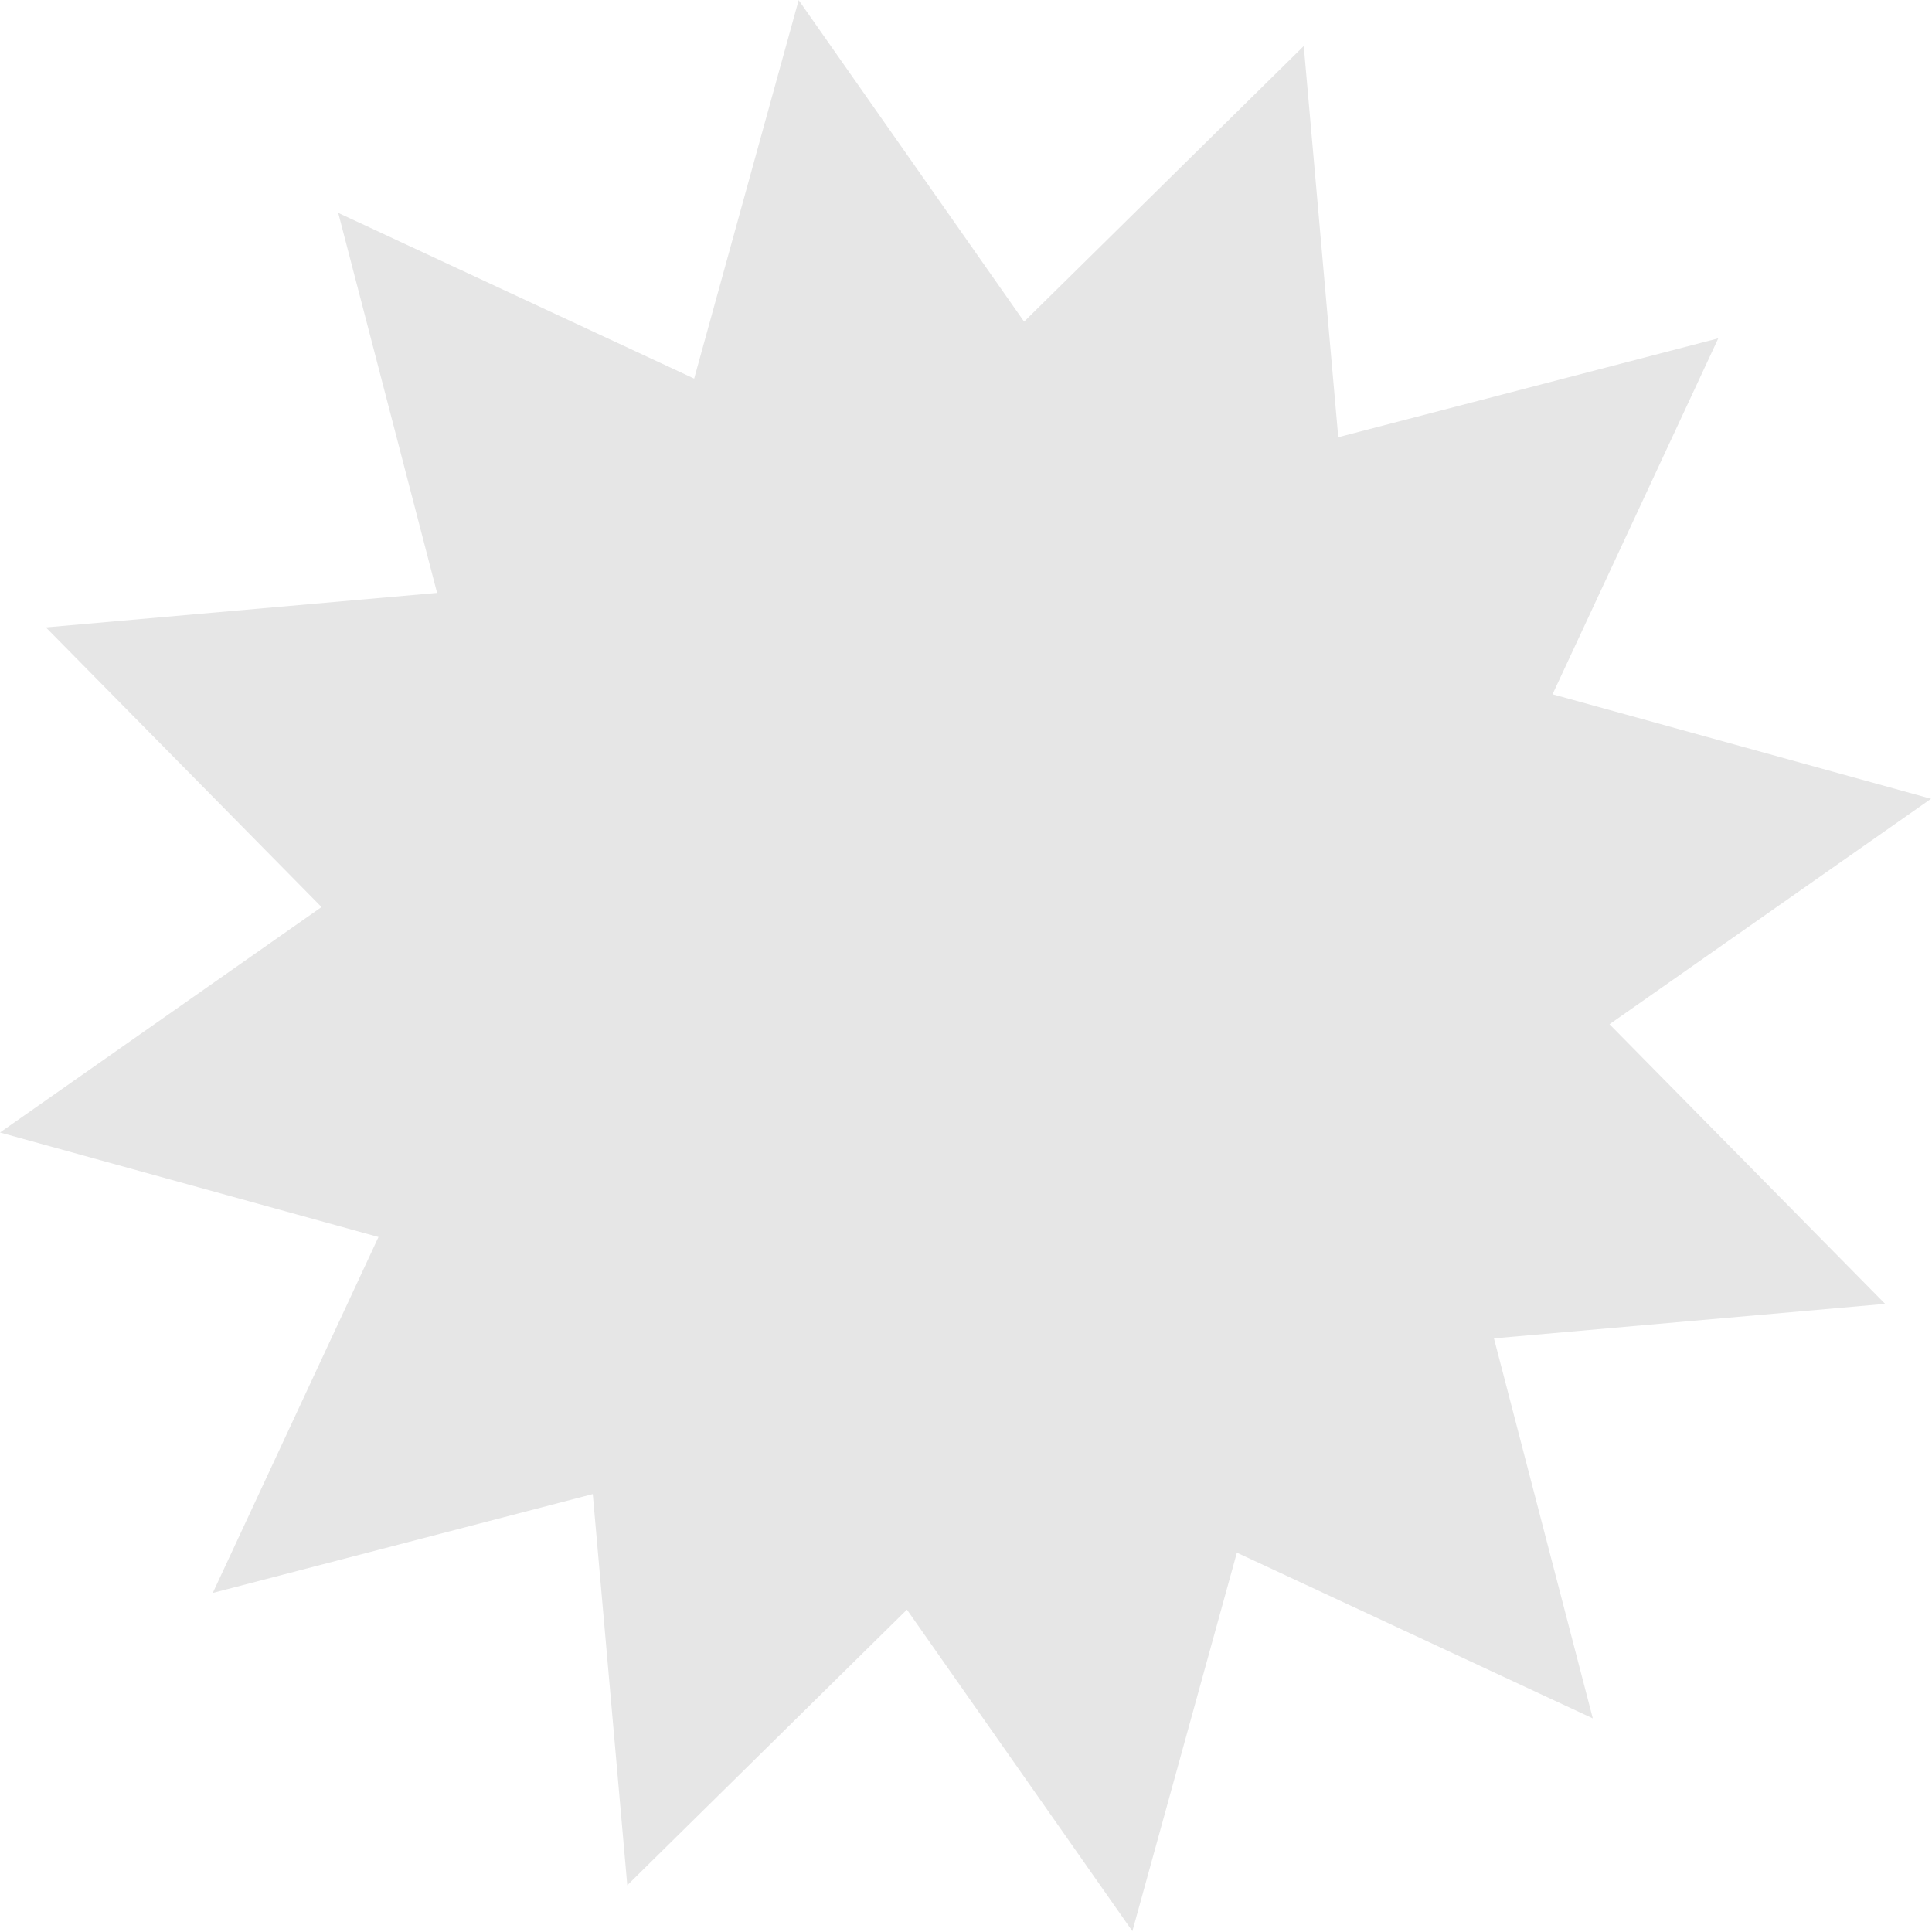 <svg height="16" width="16" xmlns="http://www.w3.org/2000/svg"><path d="m13.647 34.761-3.876-2.929-.613 3.419-1.54-3.046-2.57 3.79.519-4.544-3.729 1.972 2.33-3.651-4.168-.389 3.796-1.765-3.415-2.42 4.17.369-1.325-3.117 3.004 1.718.389-4.168 1.765 3.796 2.271-2.966-.22 3.72 4.553-2.572-3.154 4.25 4.168.389-3.796 1.765 2.966 2.42-3.72-.369z" fill="#6e6e6e"/><path d="m13 13-3.296-2.313-.374 4.01-1.698-3.652-2.328 3.285.355-4.011-3.659 1.681 2.313-3.296-4.01-.374 3.652-1.698-3.285-2.328 4.011.355-1.681-3.659 3.296 2.313.374-4.01 1.698 3.652 2.328-3.285-.355 4.011 3.659-1.681-2.313 3.296 4.01.374-3.652 1.698 3.285 2.328-4.011-.355z" fill="#6e6e6e" transform="matrix(1.039 0 0 1.039 -.316 -19.276)"/><path d="m13 13-2.837-1.321-.833 3.017-1.797-2.563-2.229 2.197-.275-3.118-3.029.788 1.321-2.837-3.017-.833 2.563-1.797-2.197-2.229 3.118-.275-.788-3.029 2.837 1.321.833-3.017 1.797 2.563 2.229-2.197.275 3.118 3.029-.788-1.321 2.837 3.017.833-2.563 1.797 2.197 2.229-3.118.275z" fill="#e6e6e6" transform="matrix(1.039 0 0 1.039 -.316 .724)"/></svg>